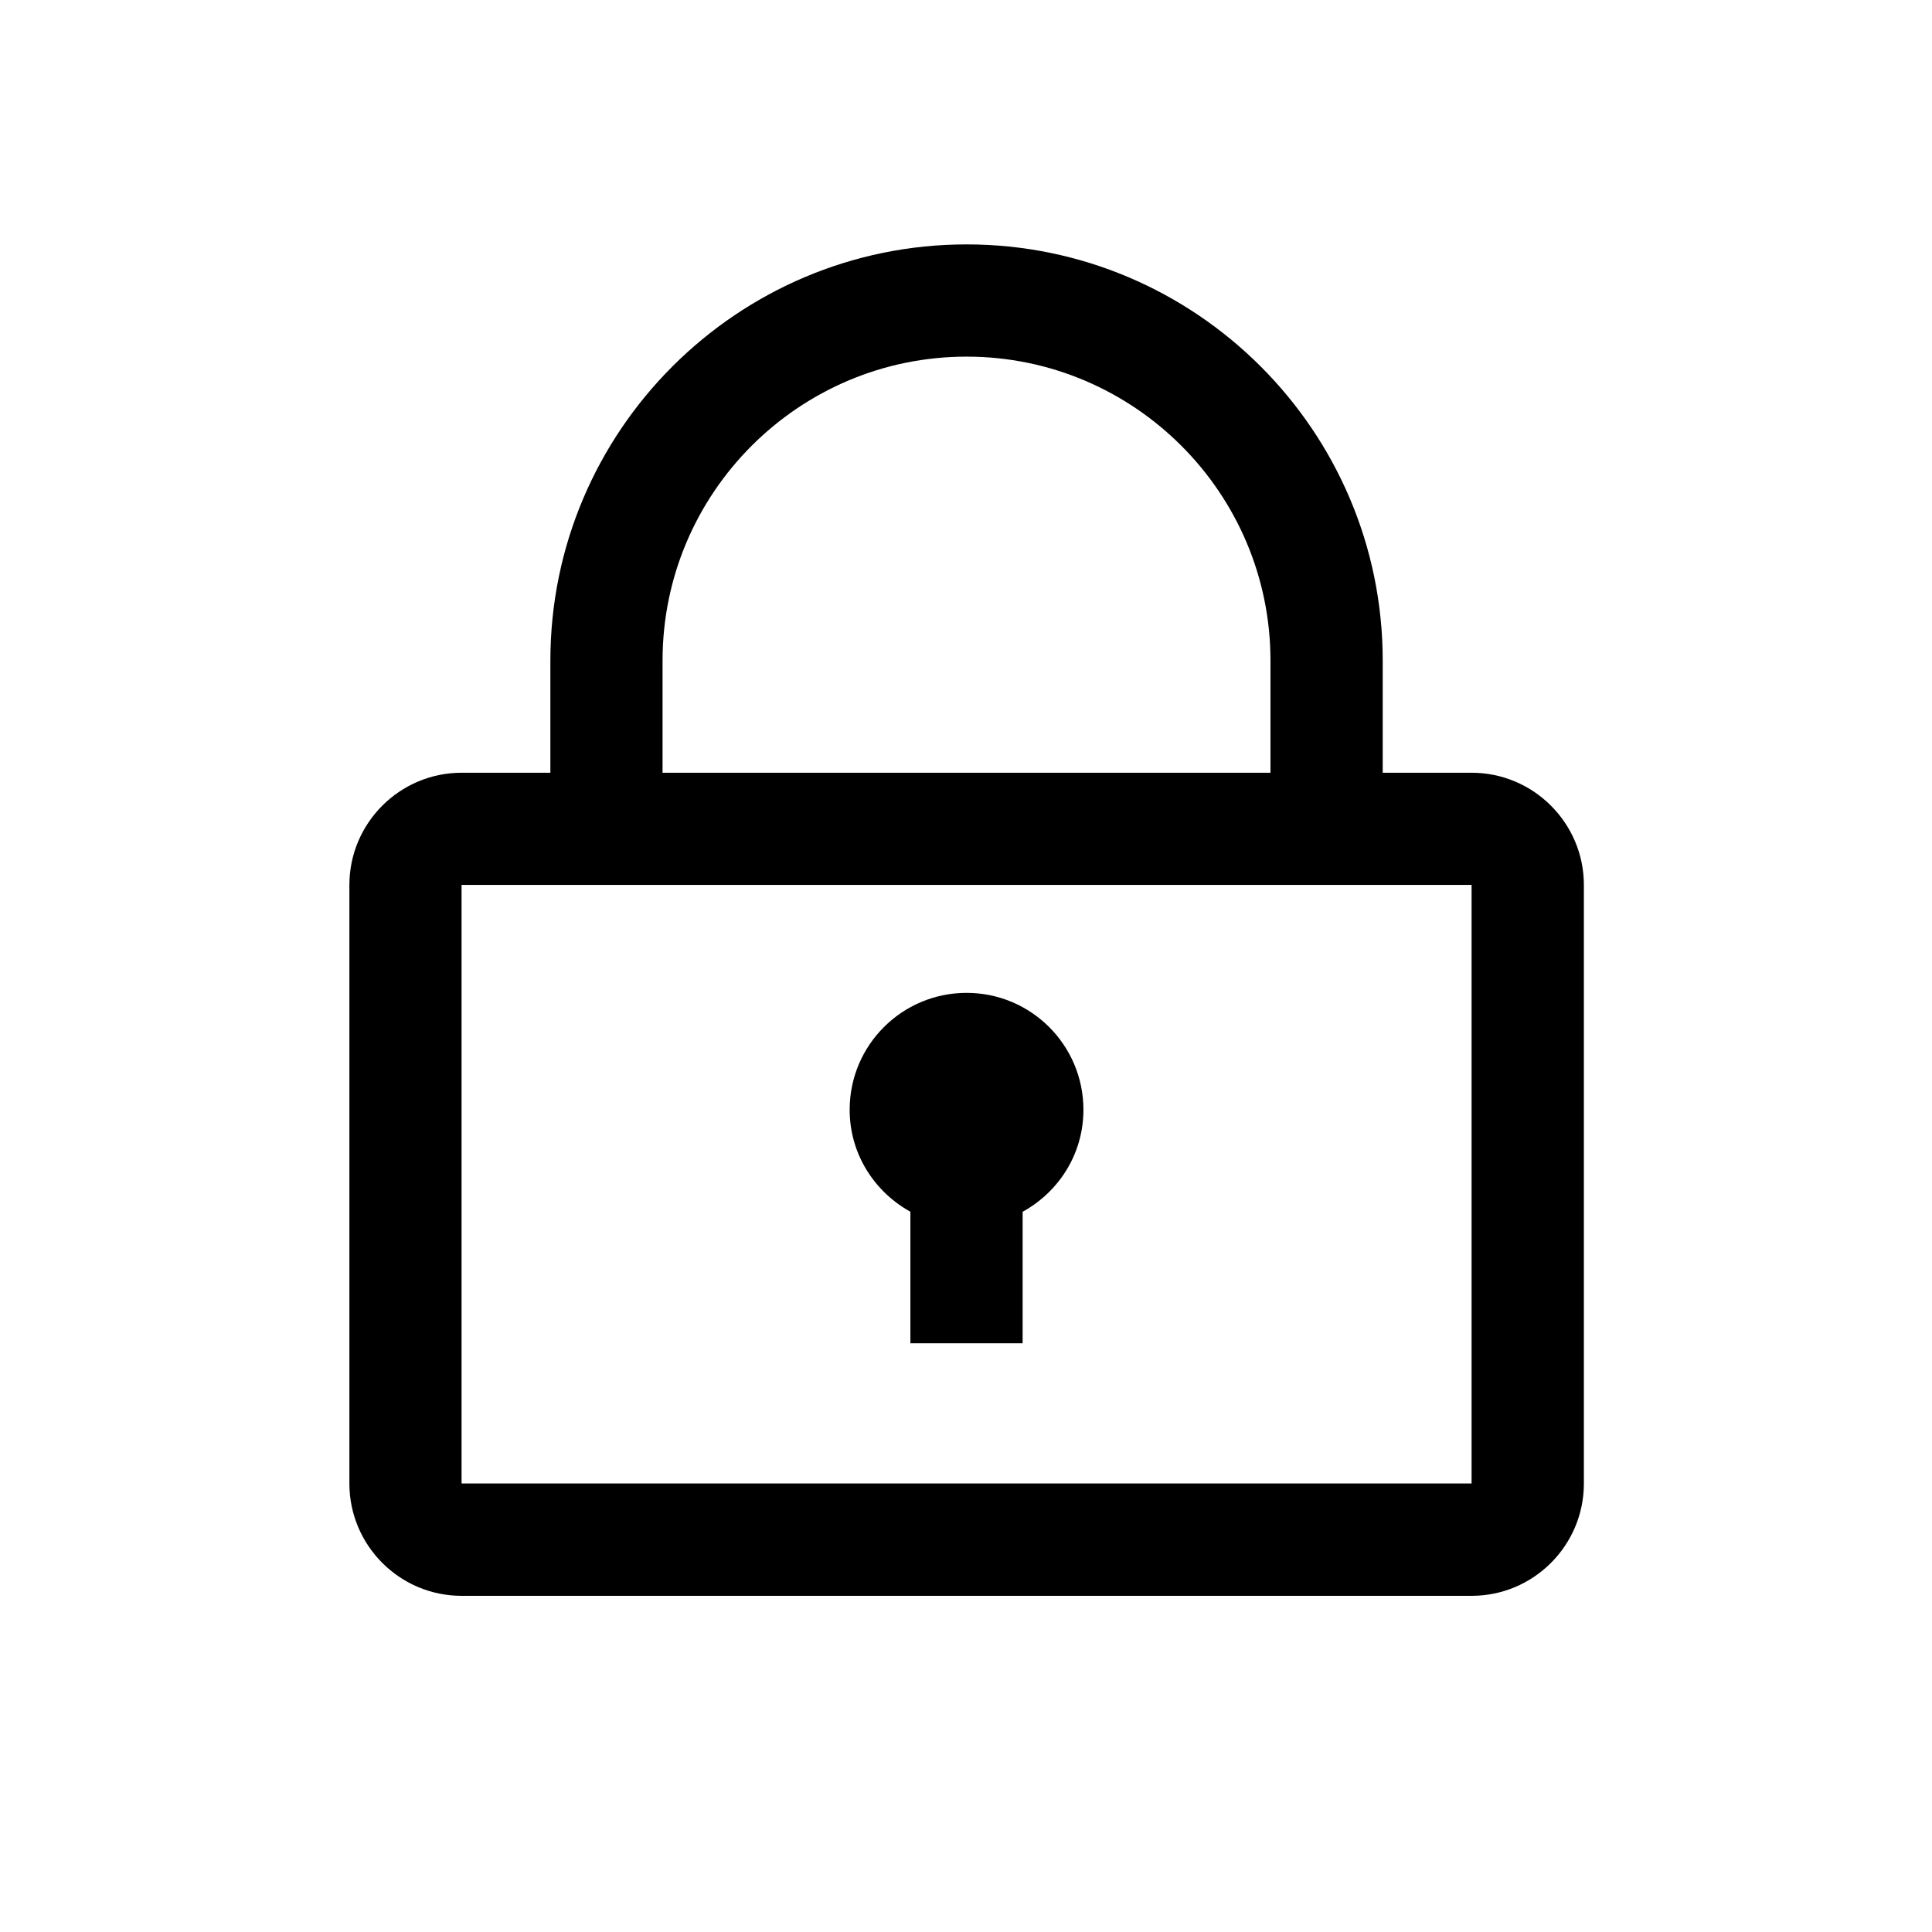 <?xml version="1.0" encoding="utf-8"?>
<!-- Generated by IcoMoon.io -->
<!DOCTYPE svg PUBLIC "-//W3C//DTD SVG 1.1//EN" "http://www.w3.org/Graphics/SVG/1.1/DTD/svg11.dtd">
<svg version="1.1" xmlns="http://www.w3.org/2000/svg" xmlns:xlink="http://www.w3.org/1999/xlink" width="32" height="32" viewBox="0 0 32 32">
<path  d="M24.374 12.799h-1.472v-1.858c0-3.801-3.093-6.893-6.892-6.893-3.801 0-6.894 3.092-6.894 6.893v1.858h-1.47c-1.025 0-1.859 0.834-1.859 1.859v9.914c0 1.025 0.833 1.86 1.859 1.86h16.729c1.024 0 1.859-0.834 1.859-1.86v-9.914c0-1.025-0.835-1.859-1.859-1.859zM10.974 10.941c0-2.776 2.258-5.034 5.036-5.034 2.775 0 5.033 2.259 5.033 5.034v1.858h-10.069v-1.858zM24.374 24.571h-16.729v-9.914h16.729v9.914z"></path>
<path  d="M15.079 20.069v2.18h1.859v-2.178c0.599-0.33 1.007-0.958 1.007-1.69 0-1.069-0.866-1.936-1.935-1.936-1.071 0-1.937 0.867-1.937 1.936 0 0.731 0.409 1.359 1.006 1.689z"></path>
</svg>
